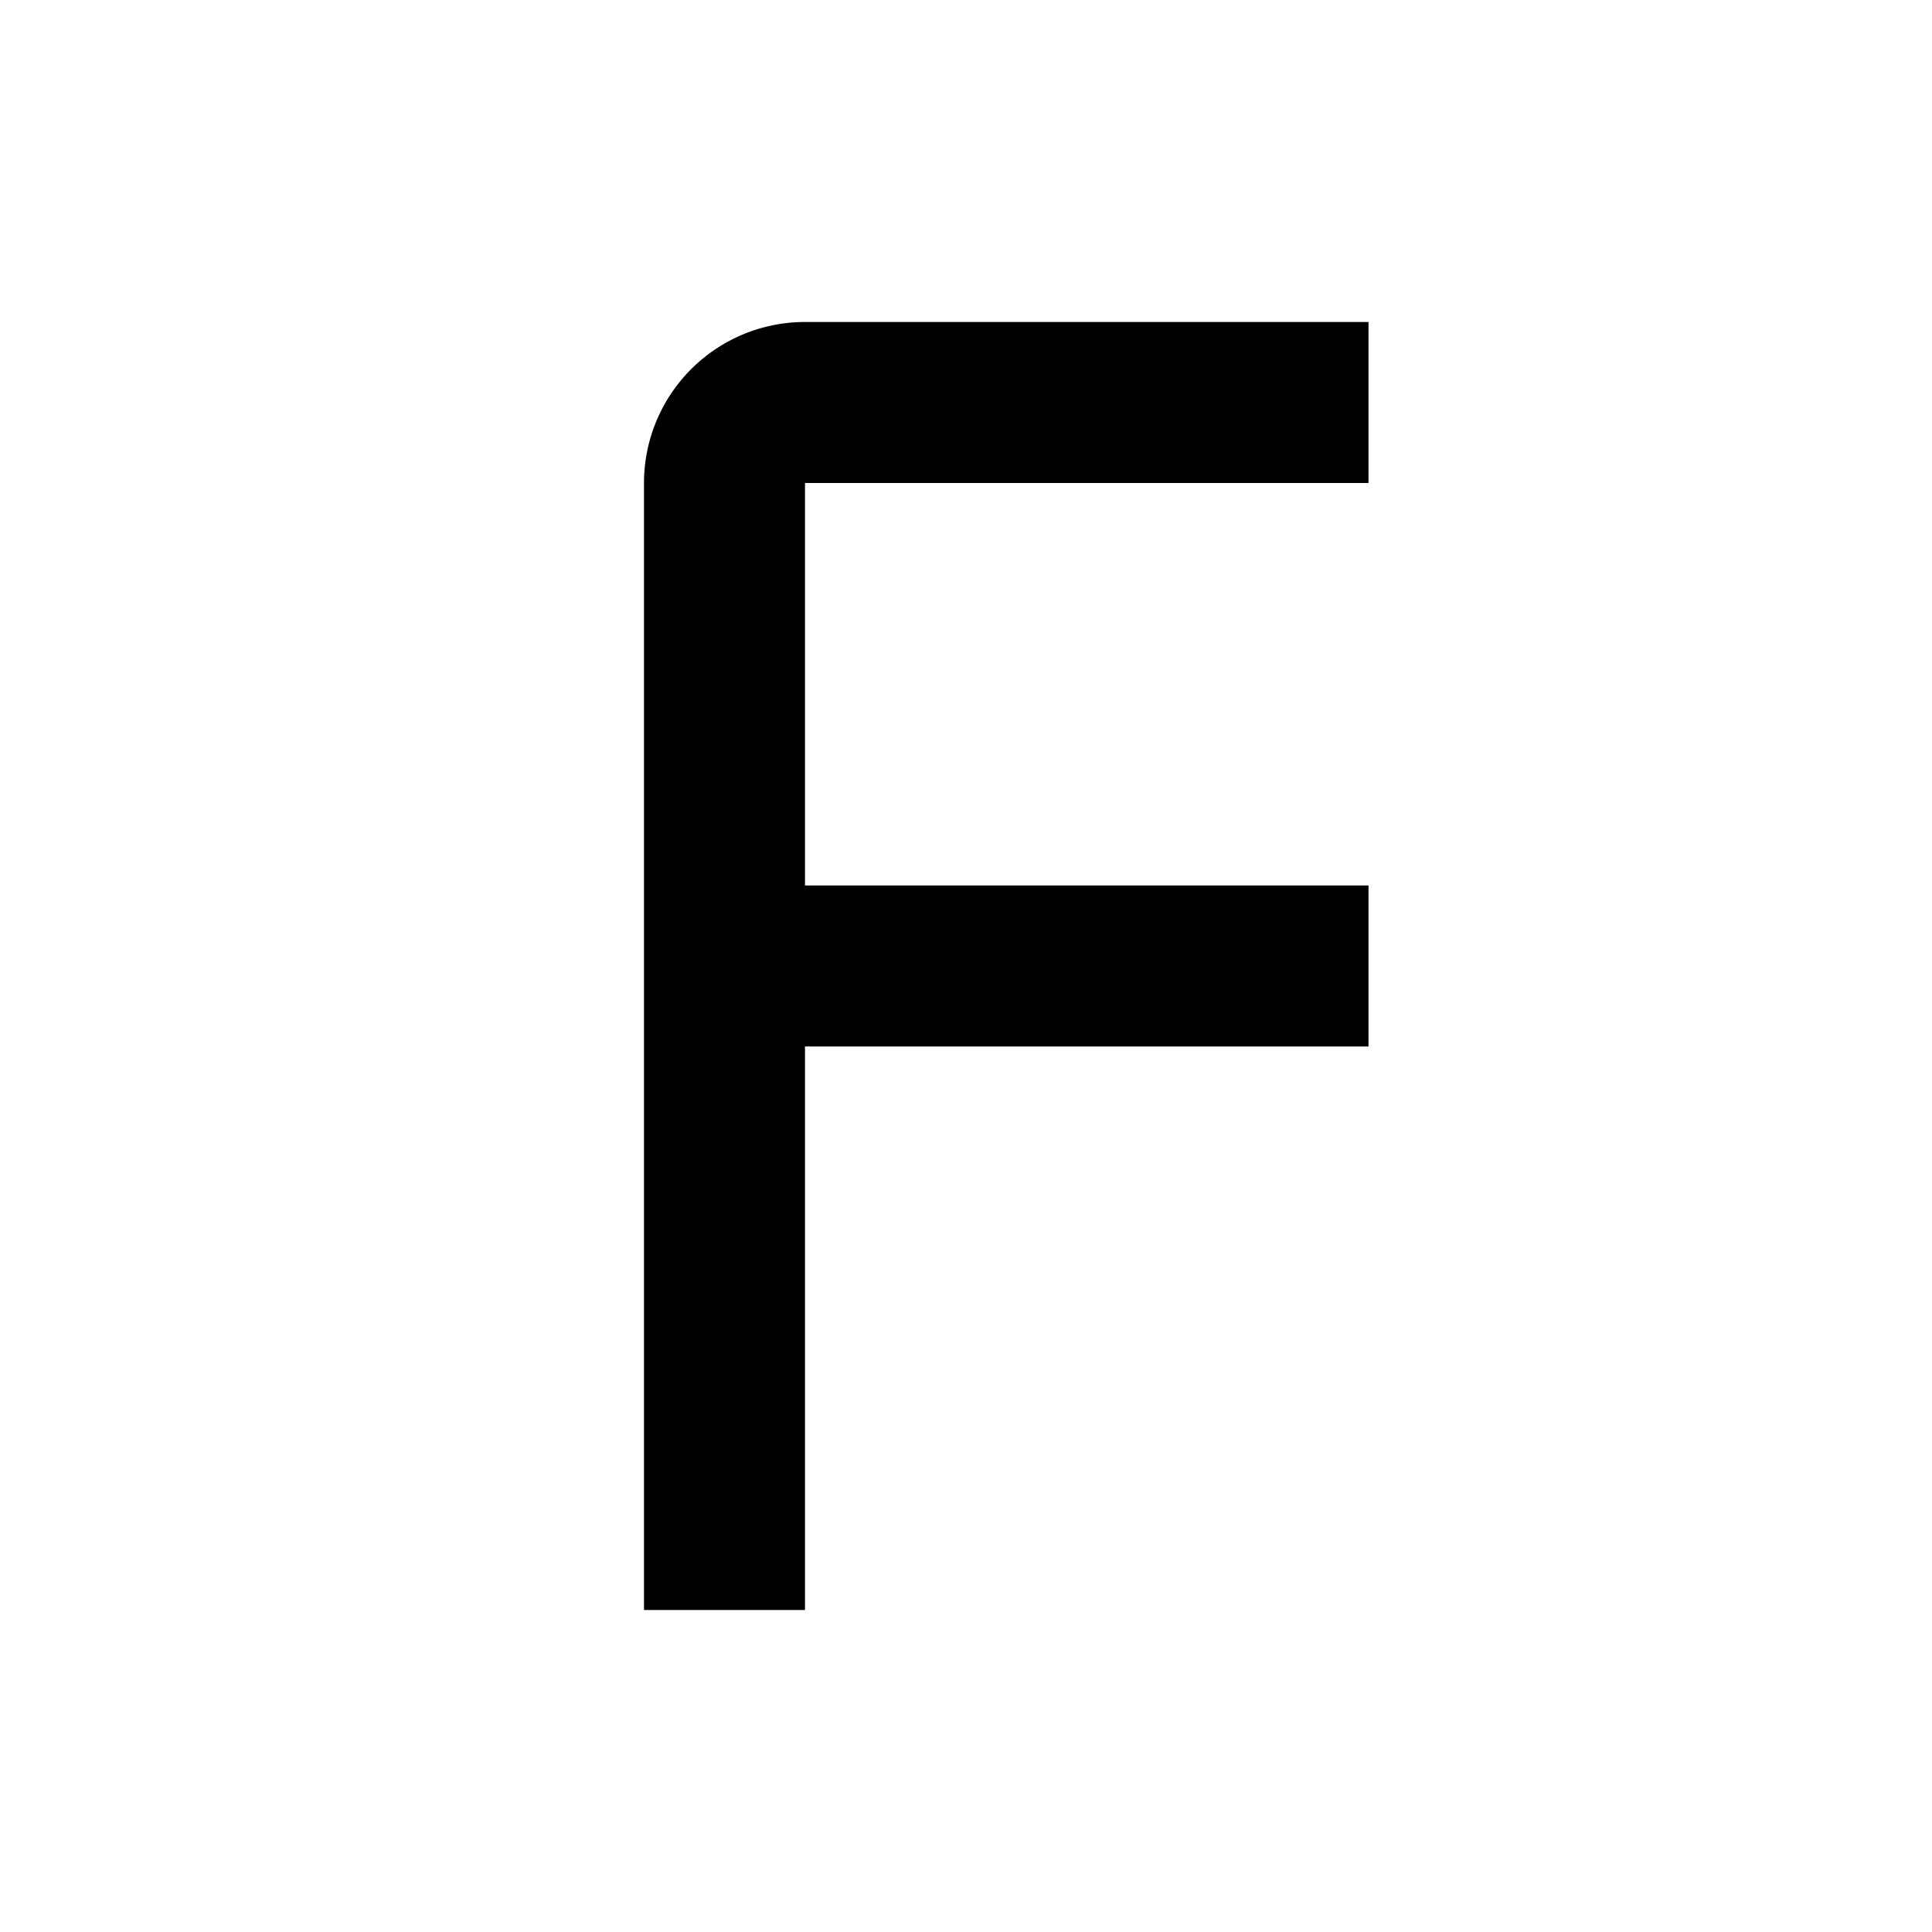 <svg xmlns="http://www.w3.org/2000/svg" xmlns:xlink="http://www.w3.org/1999/xlink" width="24" height="24" viewBox="0 0 24 24"><path fill="currentColor" d="M8 6a2 2 0 0 1 2-2h7v2h-7v5h7v2h-7v7H8z"/></svg>
